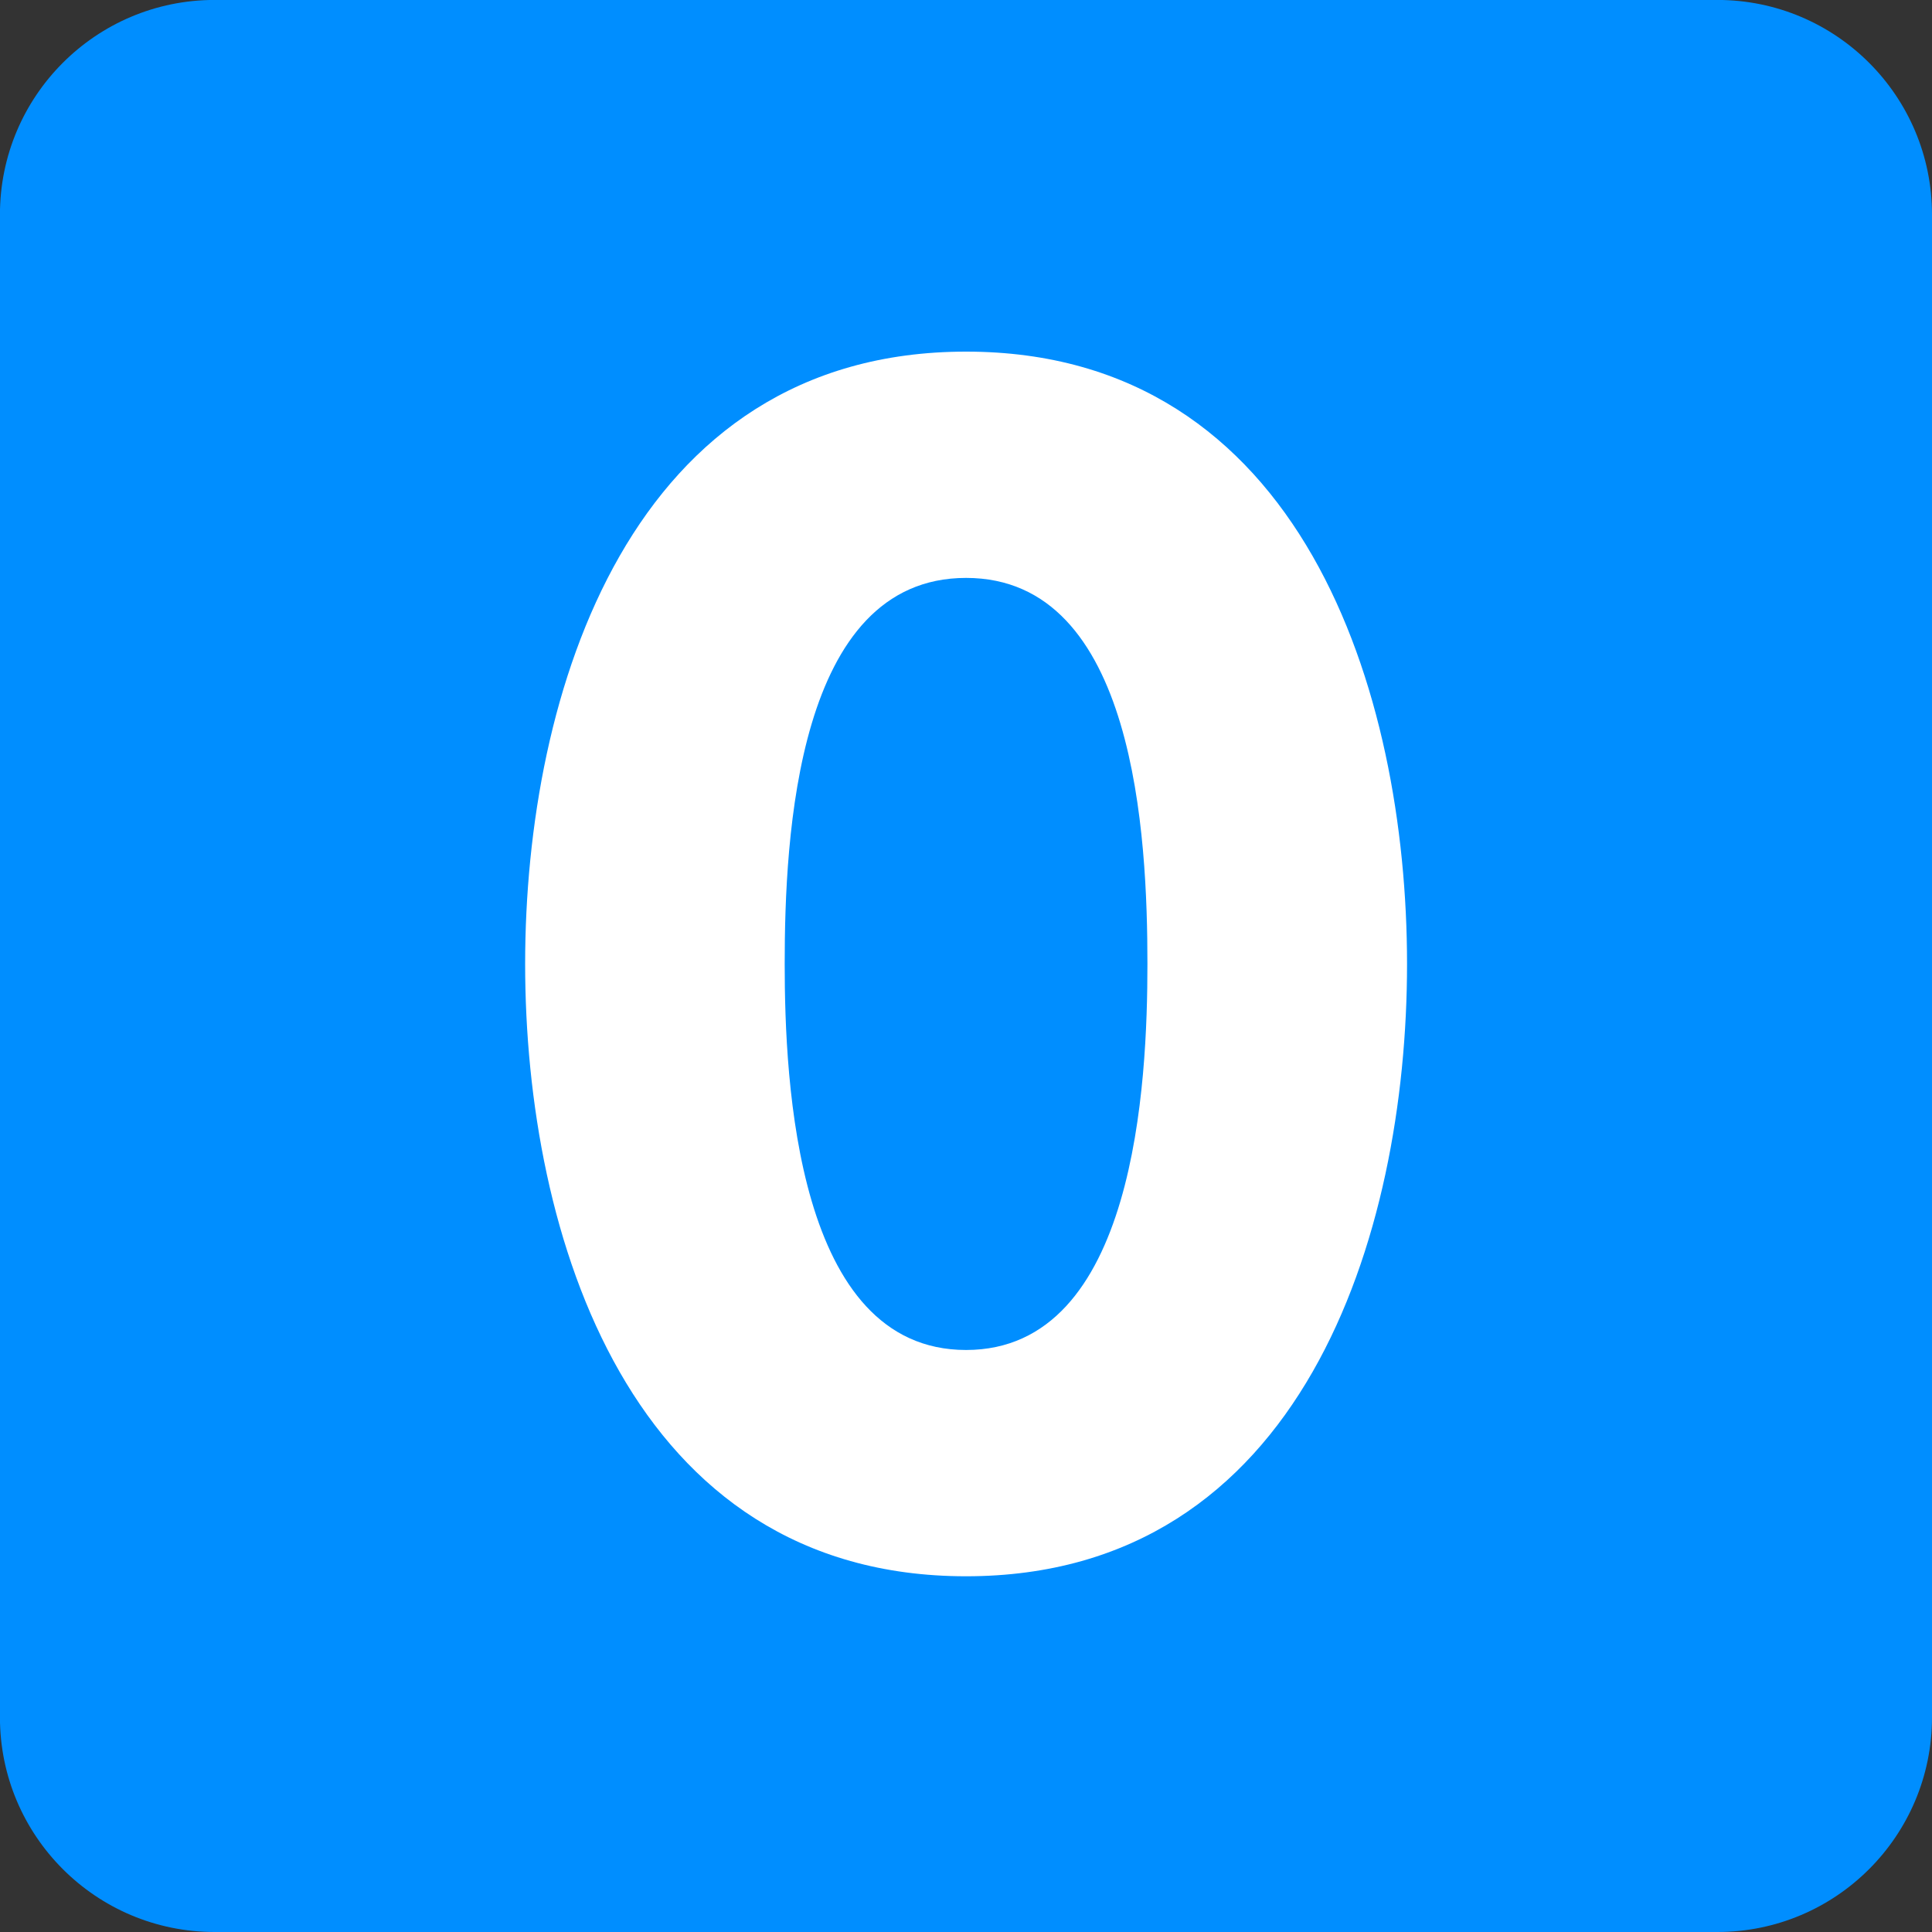 
<svg version="1.1" xmlns="http://www.w3.org/2000/svg" width="32" height="32" viewBox="0 0 32 32">
<rect x="0" y="0" width="32" height="32" fill="#333333" stroke="none"/>
<title>zero</title>
<path fill="#008eff" d="M32 28.444c0 1.964-1.592 3.556-3.556 3.556h-24.889c-1.964 0-3.556-1.592-3.556-3.556v-24.889c0-1.964 1.592-3.556 3.556-3.556h24.889c1.964 0 3.556 1.592 3.556 3.556v24.889z"></path>
<path fill="#fff" d="M8.698 15.966c0-4.492 1.737-10.142 7.303-10.142 5.568 0 7.304 5.65 7.304 10.142s-1.736 10.142-7.304 10.142c-5.566 0-7.303-5.65-7.303-10.142zM19.005 15.966c0-2.094-0.193-6.394-3.004-6.394s-3.004 4.3-3.004 6.394c0 1.956 0.193 6.394 3.004 6.394s3.004-4.437 3.004-6.394z"></path>
</svg>
